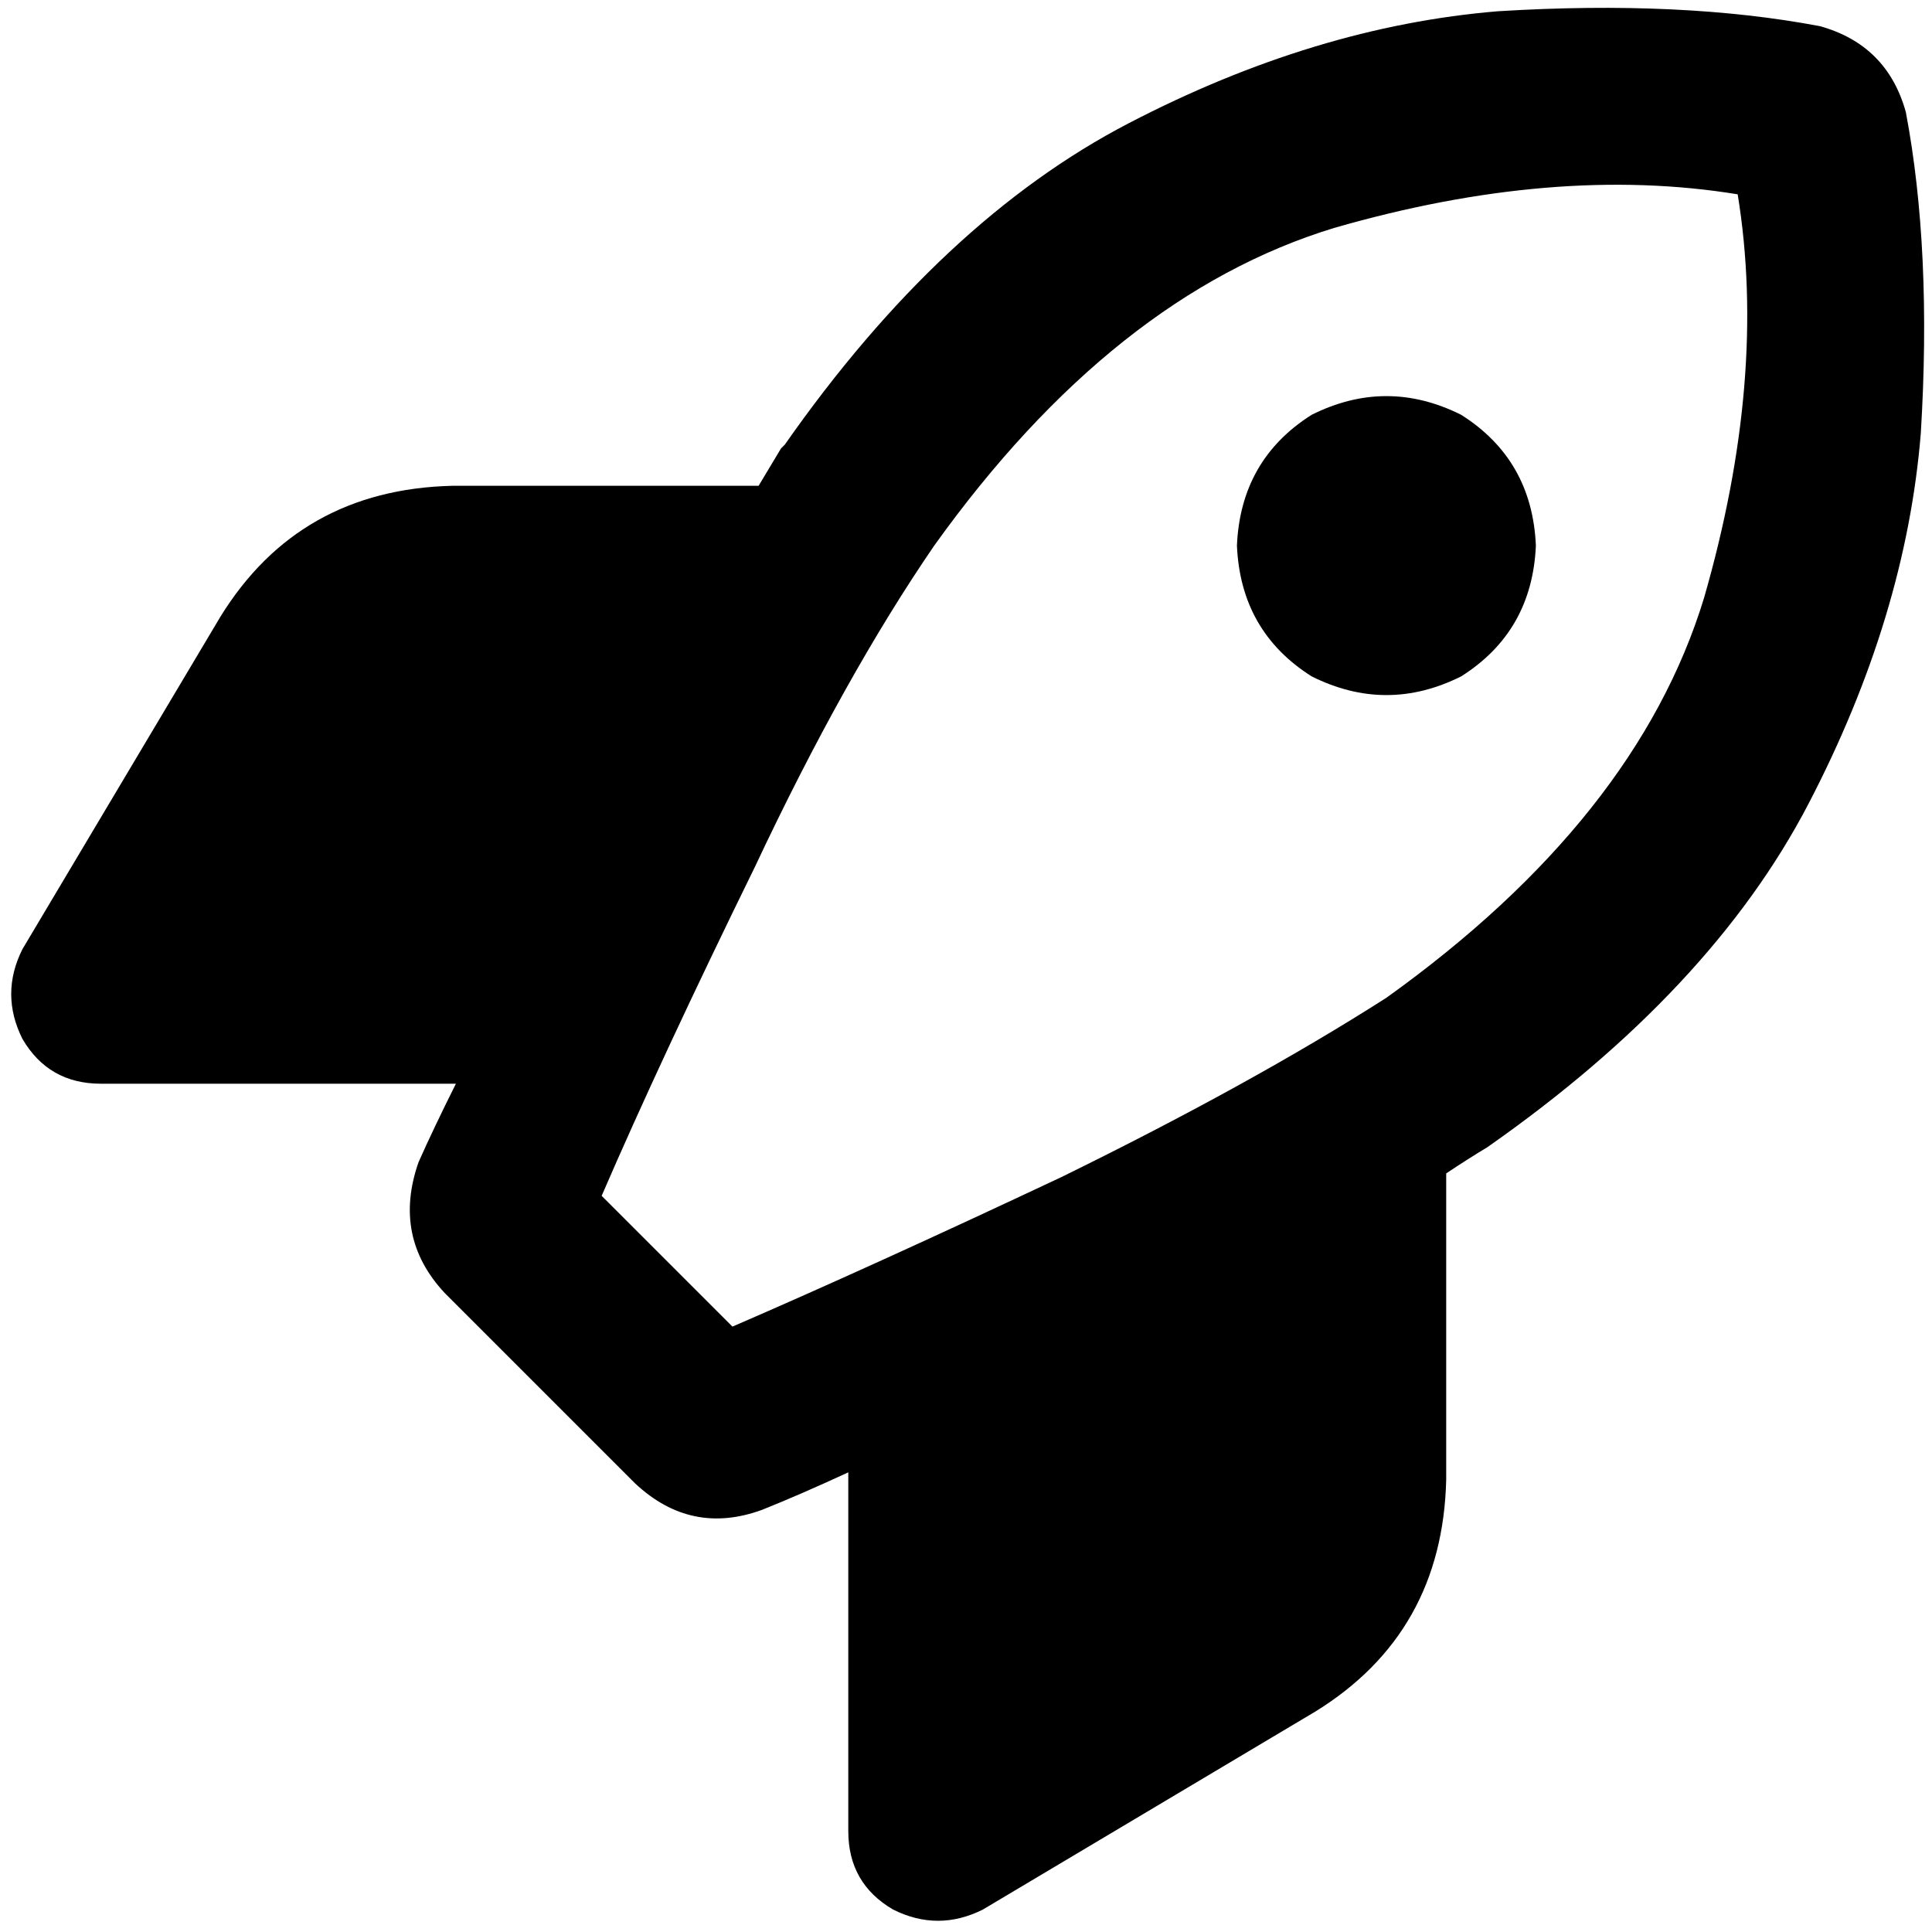 <svg viewBox="0 0 517 517">
  <path
    d="M 371 267 Q 335 290 284 315 L 284 315 Q 233 339 196 355 L 161 320 Q 177 283 202 232 Q 226 181 250 146 Q 298 79 357 61 Q 416 44 465 52 Q 473 101 456 160 Q 438 219 371 267 L 371 267 Z M 122 290 Q 116 302 112 311 Q 105 331 119 346 L 170 397 Q 185 411 204 404 Q 214 400 227 394 L 227 490 Q 227 504 239 511 Q 251 517 263 511 L 352 458 Q 386 437 387 396 L 387 314 Q 393 310 398 307 Q 458 265 484 215 Q 510 165 514 116 Q 517 67 510 30 Q 505 12 487 7 Q 450 0 401 3 Q 352 7 302 33 Q 252 59 210 119 Q 210 119 209 120 Q 206 125 203 130 L 121 130 Q 80 131 59 165 L 6 254 Q 0 266 6 278 Q 13 290 27 290 L 122 290 L 122 290 Z M 411 146 Q 410 123 391 111 Q 371 101 351 111 Q 332 123 331 146 Q 332 169 351 181 Q 371 191 391 181 Q 410 169 411 146 L 411 146 Z"
  />
</svg>